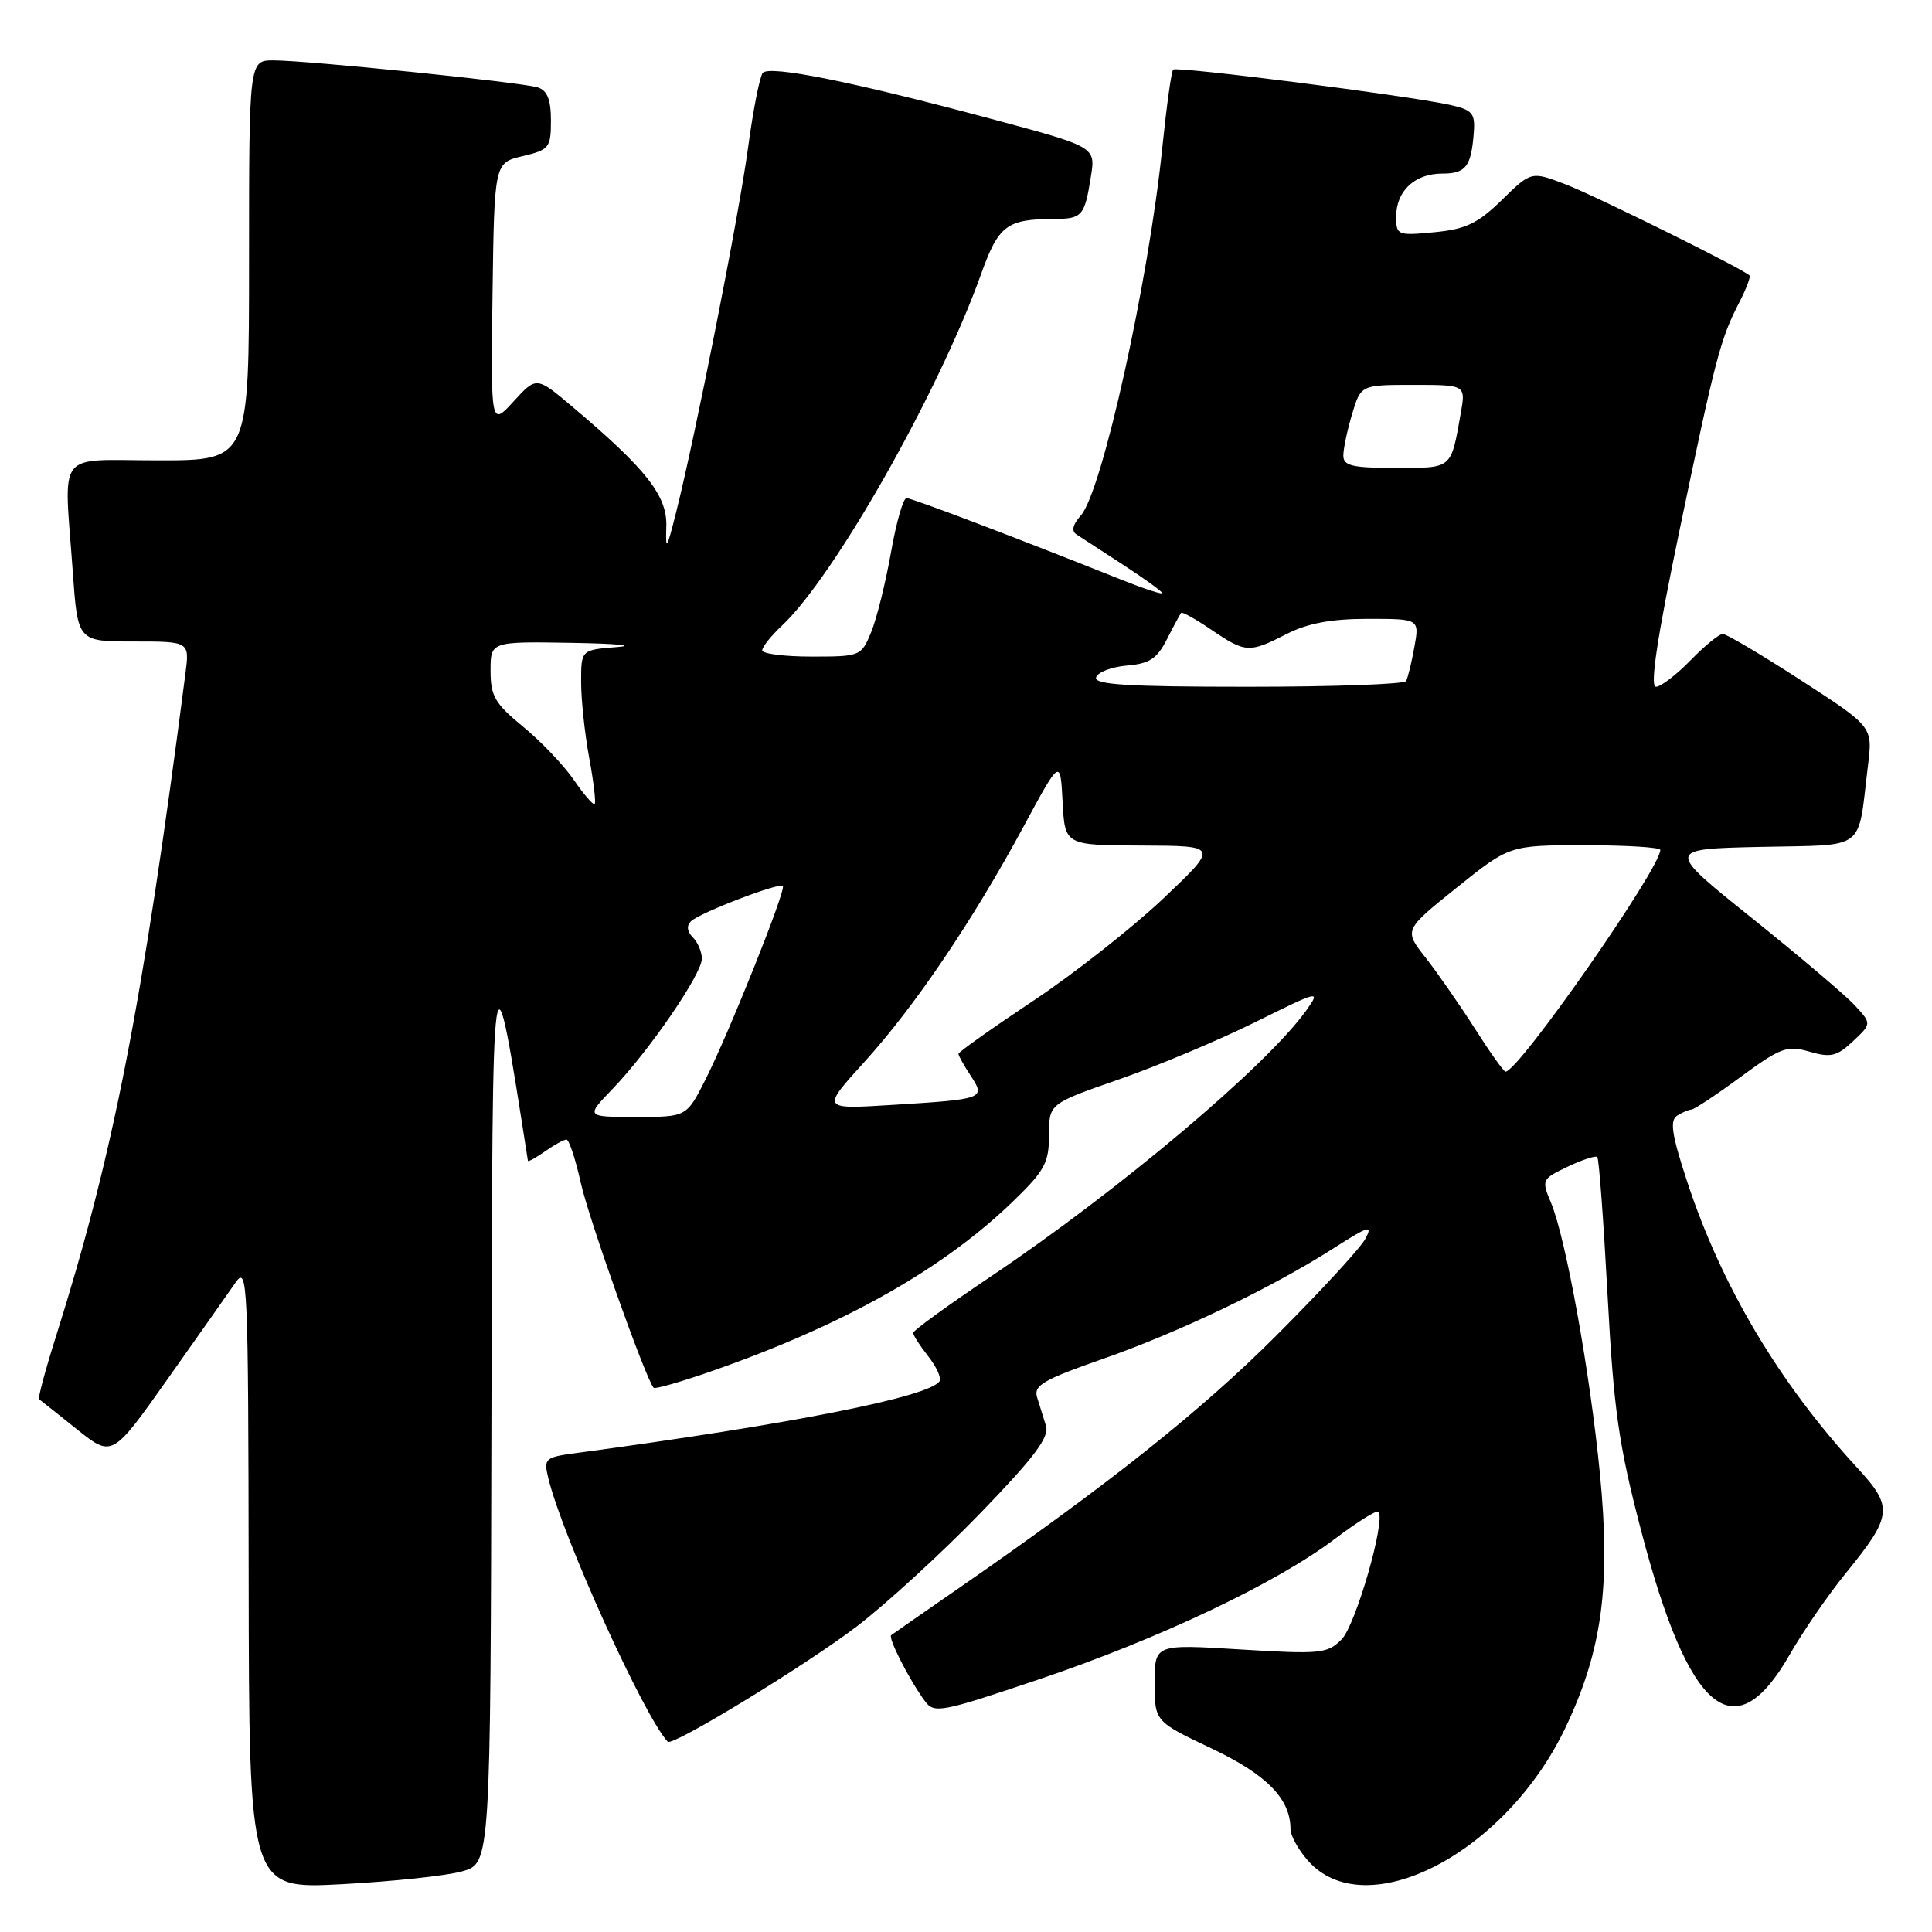 <?xml version="1.0" encoding="UTF-8" standalone="no"?>
<!DOCTYPE svg PUBLIC "-//W3C//DTD SVG 1.1//EN" "http://www.w3.org/Graphics/SVG/1.1/DTD/svg11.dtd" >
<svg xmlns="http://www.w3.org/2000/svg" xmlns:xlink="http://www.w3.org/1999/xlink" version="1.1" viewBox="0 0 256 256">
 <g >
 <path fill="currentColor"
d=" M 61.25 247.96 C 65.00 246.91 65.00 246.91 65.12 186.70 C 65.25 122.74 65.17 123.29 69.95 153.81 C 69.98 153.98 71.00 153.41 72.22 152.56 C 73.44 151.70 74.72 151.00 75.06 151.00 C 75.40 151.00 76.26 153.59 76.96 156.75 C 78.03 161.55 85.52 182.62 86.61 183.89 C 86.80 184.10 90.45 183.04 94.72 181.54 C 112.13 175.40 125.02 168.10 134.25 159.17 C 138.42 155.14 139.00 154.07 139.00 150.41 C 139.00 146.25 139.00 146.25 148.25 143.03 C 153.34 141.26 161.45 137.85 166.28 135.46 C 174.88 131.20 175.02 131.16 173.09 133.88 C 167.86 141.22 148.23 157.77 131.26 169.16 C 125.62 172.95 121.00 176.30 121.00 176.61 C 121.00 176.93 121.89 178.32 122.99 179.71 C 124.08 181.10 124.76 182.58 124.50 183.01 C 123.21 185.08 104.82 188.72 76.25 192.55 C 72.23 193.09 72.03 193.27 72.64 195.81 C 74.47 203.45 85.32 227.42 88.48 230.79 C 89.09 231.45 106.96 220.54 113.58 215.47 C 117.47 212.49 124.83 205.74 129.93 200.47 C 137.04 193.12 139.06 190.43 138.60 188.94 C 138.27 187.87 137.74 186.17 137.42 185.15 C 136.93 183.58 138.24 182.82 146.11 180.07 C 156.22 176.54 168.51 170.65 176.79 165.35 C 181.40 162.41 181.93 162.26 180.91 164.16 C 180.27 165.37 174.96 171.13 169.12 176.97 C 159.15 186.95 146.88 196.70 127.00 210.47 C 122.33 213.70 118.32 216.49 118.09 216.67 C 117.64 217.02 120.47 222.56 122.55 225.40 C 123.78 227.08 124.66 226.91 137.68 222.52 C 153.57 217.16 169.12 209.78 176.85 203.93 C 179.80 201.70 182.40 200.07 182.64 200.31 C 183.67 201.34 179.63 215.37 177.77 217.23 C 175.88 219.12 174.97 219.21 164.37 218.56 C 153.00 217.86 153.00 217.86 153.00 222.98 C 153.00 228.10 153.00 228.10 160.54 231.68 C 167.89 235.17 171.00 238.36 171.00 242.39 C 171.00 243.22 172.01 245.05 173.25 246.48 C 180.88 255.26 199.56 245.61 207.50 228.78 C 212.29 218.64 213.44 210.11 212.00 195.29 C 210.70 181.91 207.48 164.10 205.53 159.41 C 204.24 156.33 204.28 156.24 207.73 154.59 C 209.67 153.67 211.43 153.09 211.65 153.31 C 211.87 153.53 212.48 161.77 213.01 171.61 C 213.83 186.90 214.48 191.45 217.48 202.90 C 223.79 227.02 229.82 232.05 237.13 219.27 C 238.90 216.18 242.24 211.33 244.55 208.49 C 250.77 200.85 250.90 199.70 246.15 194.55 C 235.70 183.21 228.03 170.29 223.48 156.33 C 221.51 150.32 221.24 148.46 222.23 147.83 C 222.93 147.39 223.79 147.02 224.14 147.02 C 224.49 147.01 227.42 145.07 230.64 142.70 C 235.97 138.79 236.80 138.49 239.77 139.35 C 242.58 140.17 243.40 139.97 245.53 137.97 C 248.01 135.64 248.01 135.64 245.76 133.20 C 244.52 131.86 238.37 126.65 232.11 121.63 C 220.72 112.50 220.72 112.50 233.28 112.22 C 247.52 111.90 246.10 112.99 247.52 101.40 C 248.15 96.30 248.15 96.30 238.65 90.15 C 233.43 86.77 228.76 84.00 228.28 84.00 C 227.79 84.00 225.87 85.58 224.00 87.50 C 222.13 89.42 220.07 91.00 219.42 91.00 C 218.60 91.00 219.57 84.55 222.55 70.25 C 227.32 47.37 227.97 44.89 230.45 40.10 C 231.38 38.29 232.00 36.67 231.82 36.50 C 230.91 35.60 211.35 25.92 207.43 24.42 C 202.90 22.69 202.90 22.69 199.01 26.49 C 195.81 29.61 194.24 30.37 190.06 30.77 C 185.17 31.24 185.00 31.17 185.00 28.70 C 185.00 25.30 187.47 23.00 191.10 23.00 C 194.25 23.00 194.95 22.08 195.29 17.50 C 195.47 14.97 195.08 14.54 192.00 13.87 C 186.24 12.62 155.91 8.76 155.45 9.22 C 155.21 9.45 154.57 14.11 154.01 19.57 C 152.19 37.34 146.02 65.19 143.21 68.31 C 142.15 69.49 141.94 70.36 142.63 70.81 C 143.20 71.19 146.00 73.01 148.84 74.85 C 151.68 76.70 154.00 78.38 154.00 78.59 C 154.00 78.80 151.64 78.03 148.75 76.88 C 134.64 71.24 120.83 66.00 120.12 66.00 C 119.68 66.00 118.75 69.26 118.05 73.25 C 117.34 77.24 116.17 81.96 115.44 83.75 C 114.12 86.95 114.00 87.00 107.55 87.00 C 103.95 87.00 101.00 86.63 101.00 86.17 C 101.00 85.72 102.17 84.26 103.59 82.92 C 110.52 76.45 124.39 51.99 129.99 36.34 C 132.32 29.84 133.38 29.04 139.69 29.01 C 143.40 29.00 143.72 28.63 144.55 23.38 C 145.18 19.46 145.18 19.46 131.34 15.75 C 113.10 10.85 101.96 8.61 101.07 9.66 C 100.67 10.12 99.80 14.55 99.13 19.50 C 97.92 28.52 92.16 57.67 89.56 68.00 C 88.32 72.90 88.19 73.09 88.29 69.75 C 88.42 65.69 85.66 62.18 75.79 53.85 C 71.08 49.88 71.08 49.88 68.05 53.19 C 65.03 56.50 65.03 56.50 65.26 39.04 C 65.50 21.57 65.50 21.57 69.25 20.69 C 72.78 19.85 73.00 19.57 73.00 15.97 C 73.00 13.20 72.52 11.98 71.25 11.58 C 69.11 10.90 40.77 8.01 36.25 8.00 C 33.00 8.00 33.00 8.00 33.00 34.50 C 33.00 61.00 33.00 61.00 21.00 61.00 C 7.18 61.00 8.48 59.30 9.65 75.85 C 10.30 85.00 10.30 85.00 17.71 85.00 C 25.12 85.00 25.12 85.00 24.57 89.25 C 18.89 133.17 15.00 153.06 7.42 177.07 C 6.01 181.53 5.00 185.29 5.18 185.41 C 5.35 185.53 7.61 187.31 10.18 189.38 C 14.86 193.12 14.86 193.12 22.18 182.77 C 26.21 177.08 30.26 171.31 31.20 169.96 C 32.81 167.63 32.90 169.65 32.95 208.90 C 33.00 250.31 33.00 250.31 45.25 249.67 C 51.99 249.31 59.19 248.55 61.25 247.96 Z  M 81.20 144.25 C 86.04 139.21 93.00 129.06 93.00 127.03 C 93.00 126.14 92.46 124.86 91.80 124.20 C 91.04 123.44 90.95 122.66 91.55 122.08 C 92.71 120.95 103.24 116.91 103.73 117.40 C 104.20 117.87 96.59 136.90 93.46 143.08 C 90.97 148.00 90.97 148.00 84.28 148.00 C 77.59 148.00 77.59 148.00 81.20 144.25 Z  M 114.51 140.74 C 121.20 133.38 128.89 122.00 135.64 109.50 C 140.50 100.50 140.50 100.50 140.80 106.25 C 141.10 112.00 141.10 112.00 151.30 112.04 C 161.50 112.08 161.50 112.08 154.13 119.07 C 150.07 122.91 142.31 129.02 136.88 132.63 C 131.44 136.25 127.00 139.40 127.00 139.64 C 127.00 139.88 127.72 141.17 128.61 142.52 C 130.62 145.59 130.45 145.65 118.17 146.41 C 108.84 146.99 108.84 146.99 114.51 140.74 Z  M 195.40 136.25 C 193.38 133.09 190.45 128.87 188.88 126.87 C 186.02 123.24 186.02 123.24 193.02 117.62 C 200.03 112.00 200.03 112.00 210.01 112.00 C 215.51 112.00 220.00 112.28 220.00 112.62 C 220.00 115.08 201.21 142.00 199.49 142.00 C 199.25 142.00 197.41 139.41 195.40 136.25 Z  M 76.04 103.35 C 74.71 101.41 71.68 98.23 69.31 96.29 C 65.58 93.23 65.00 92.24 65.00 88.88 C 65.00 85.00 65.00 85.00 75.75 85.18 C 81.66 85.28 84.36 85.53 81.75 85.74 C 77.00 86.11 77.00 86.11 77.00 90.37 C 77.00 92.71 77.48 97.23 78.07 100.41 C 78.66 103.59 78.98 106.35 78.80 106.54 C 78.61 106.72 77.37 105.29 76.04 103.35 Z  M 145.24 89.75 C 145.47 89.06 147.31 88.36 149.33 88.19 C 152.32 87.94 153.32 87.28 154.63 84.69 C 155.52 82.94 156.37 81.37 156.51 81.20 C 156.65 81.04 158.46 82.05 160.52 83.45 C 165.05 86.52 165.51 86.55 170.50 84.00 C 173.29 82.58 176.40 82.00 181.26 82.00 C 188.09 82.00 188.09 82.00 187.41 85.75 C 187.04 87.81 186.54 89.84 186.31 90.25 C 186.07 90.66 176.65 91.00 165.36 91.00 C 149.39 91.00 144.92 90.72 145.24 89.75 Z  M 178.00 60.37 C 178.00 59.47 178.52 56.99 179.16 54.87 C 180.32 51.00 180.32 51.00 187.27 51.00 C 194.22 51.00 194.22 51.00 193.56 54.75 C 192.23 62.23 192.50 62.00 184.93 62.00 C 179.18 62.00 178.00 61.72 178.00 60.37 Z "/>
</g>
</svg>
